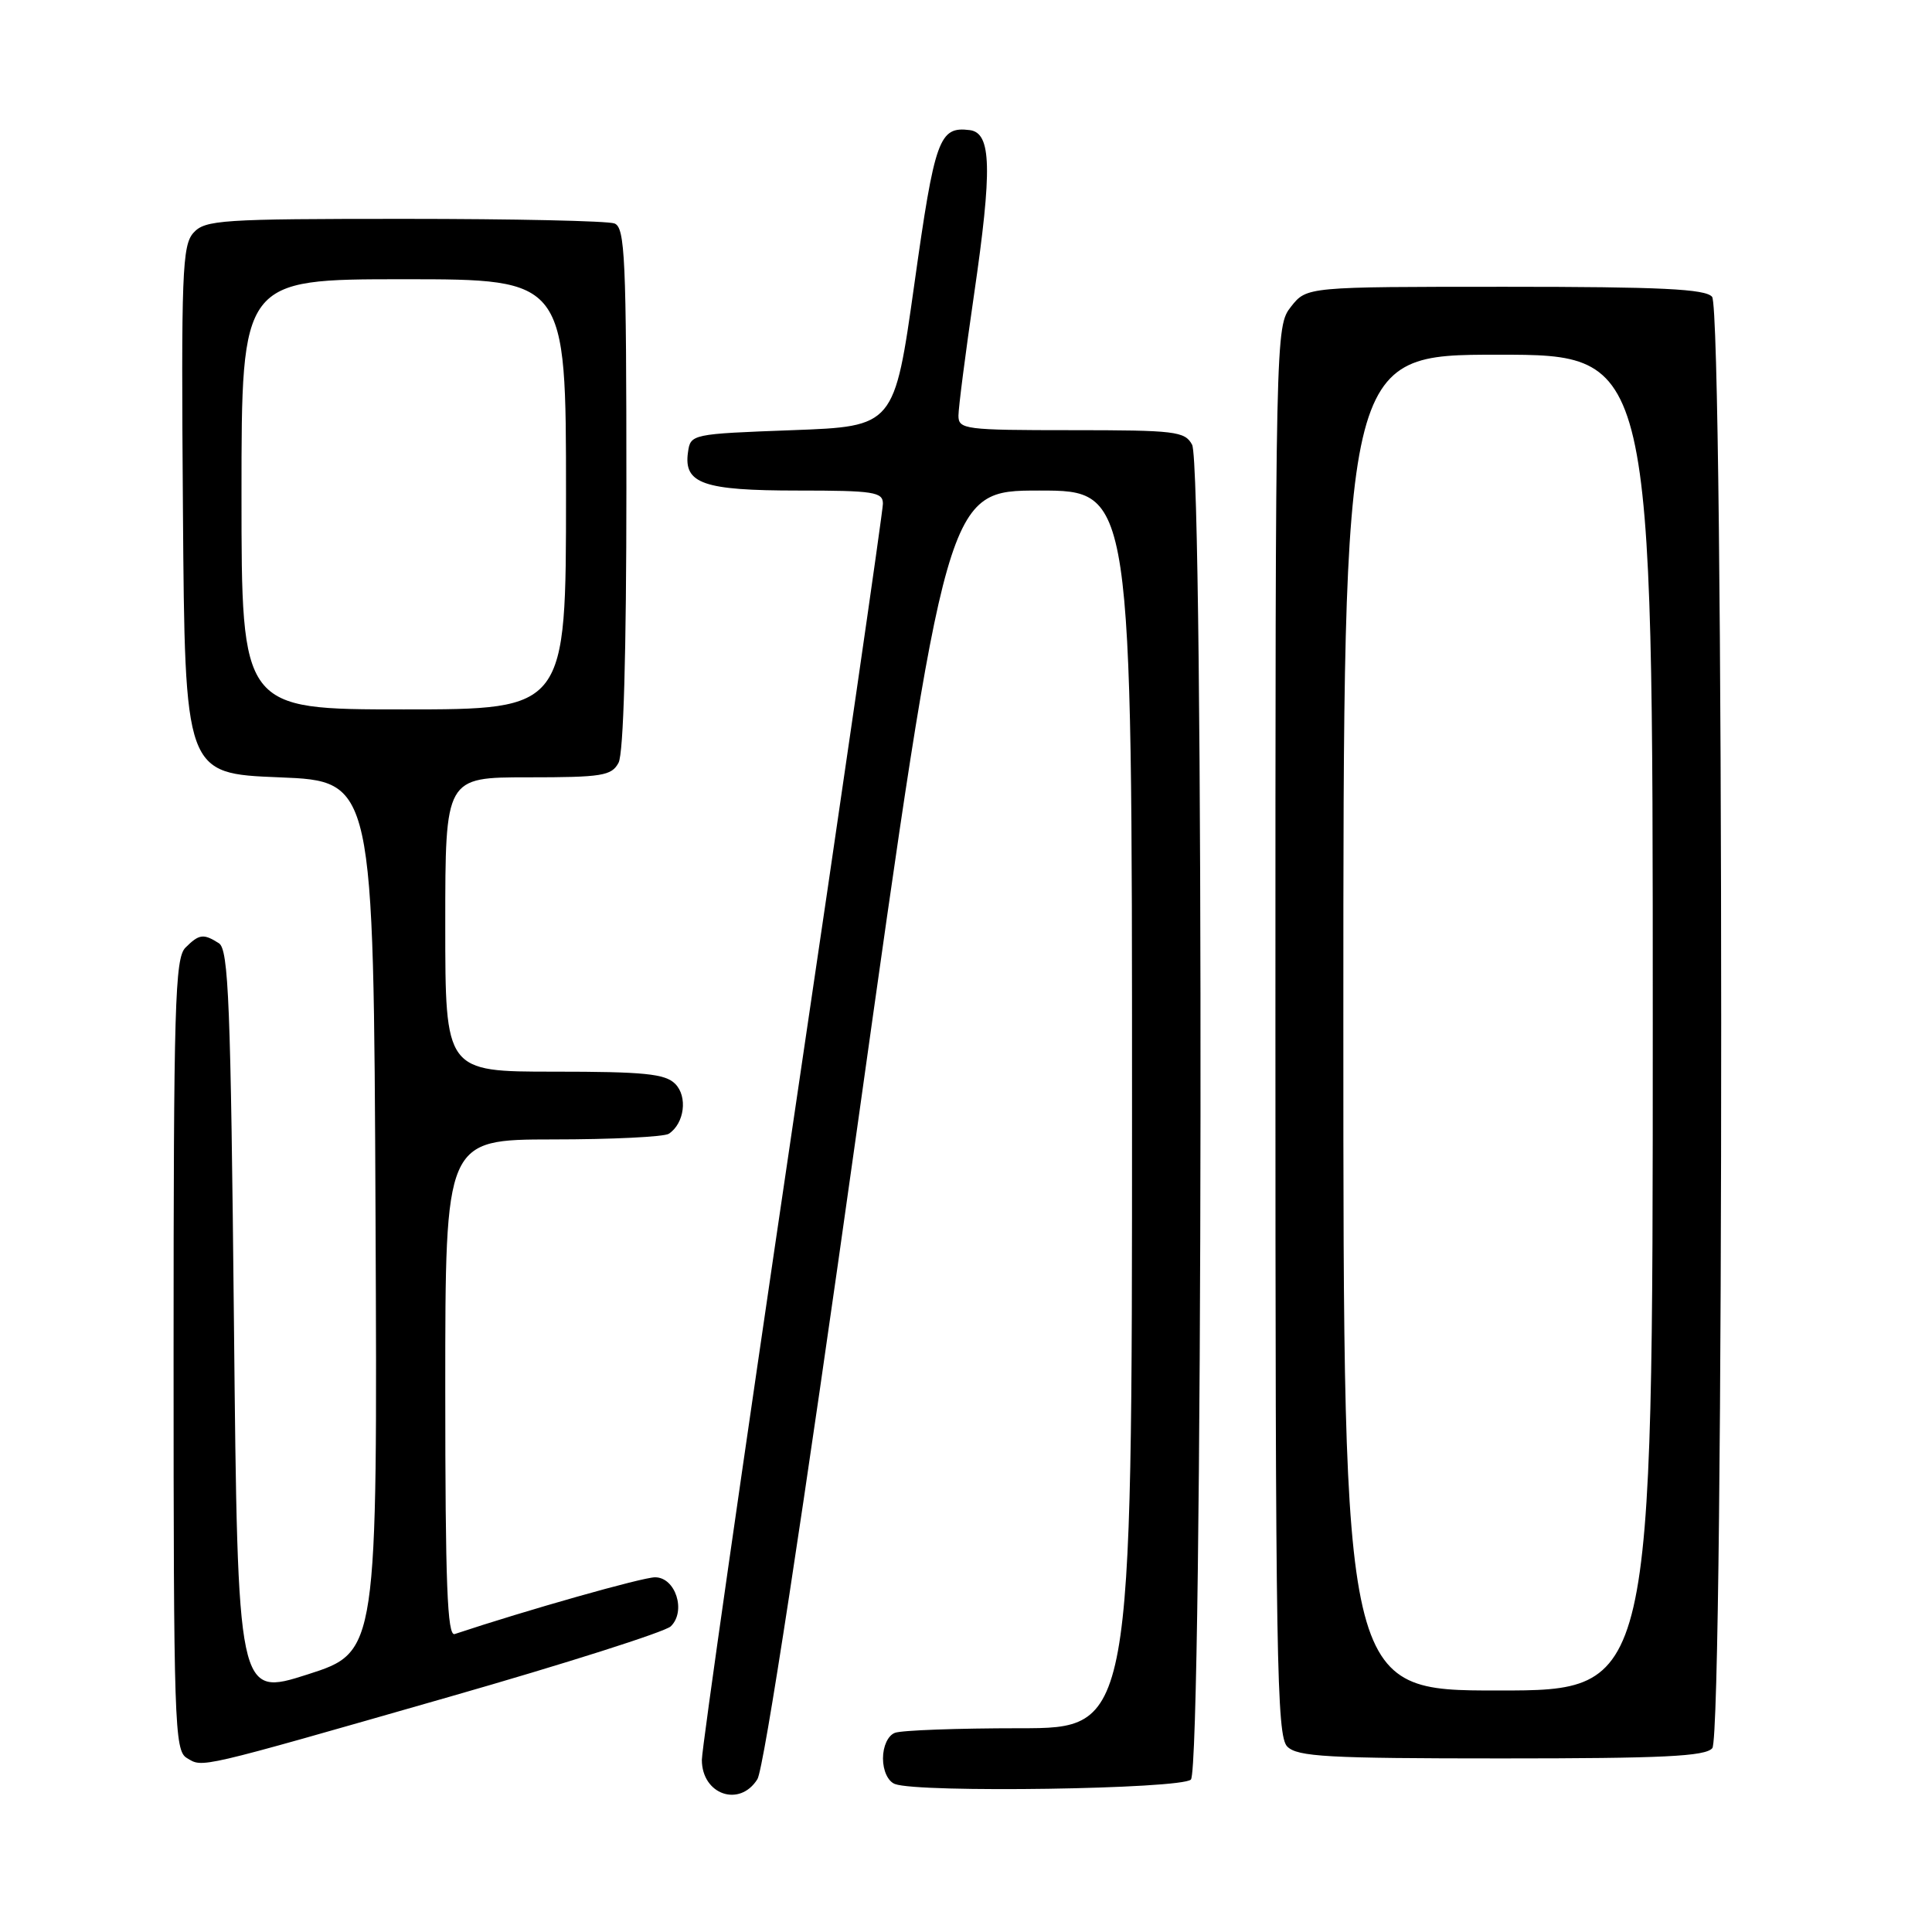 <?xml version="1.0" encoding="UTF-8" standalone="no"?>
<!DOCTYPE svg PUBLIC "-//W3C//DTD SVG 1.1//EN" "http://www.w3.org/Graphics/SVG/1.1/DTD/svg11.dtd" >
<svg xmlns="http://www.w3.org/2000/svg" xmlns:xlink="http://www.w3.org/1999/xlink" version="1.1" viewBox="0 0 256 256">
 <g >
 <path fill="currentColor"
d=" M 100.36 235.75 C 101.22 234.38 106.38 200.72 113.61 149.25 C 125.44 65.00 125.44 65.00 137.72 65.00 C 150.00 65.00 150.00 65.00 150.00 147.00 C 150.00 229.00 150.00 229.00 135.08 229.00 C 126.88 229.00 119.45 229.27 118.58 229.61 C 117.66 229.96 117.00 231.38 117.00 233.00 C 117.00 234.62 117.66 236.04 118.58 236.39 C 121.71 237.59 156.53 237.07 157.80 235.80 C 159.39 234.21 159.55 61.90 157.96 58.93 C 157.01 57.15 155.74 57.00 141.96 57.00 C 127.87 57.00 127.00 56.89 127.00 55.08 C 127.00 54.02 127.93 46.82 129.06 39.07 C 131.50 22.34 131.38 17.61 128.50 17.24 C 124.44 16.73 123.87 18.33 121.16 37.62 C 118.50 56.50 118.50 56.50 105.00 57.00 C 91.60 57.50 91.50 57.52 91.16 59.94 C 90.57 64.09 93.20 65.00 105.69 65.00 C 115.80 65.00 117.00 65.19 116.99 66.75 C 116.99 67.71 111.59 104.94 104.99 149.48 C 98.40 194.03 93.00 231.69 93.00 233.19 C 93.00 237.79 98.00 239.53 100.36 235.75 Z  M 59.50 224.85 C 74.90 220.44 88.12 216.23 88.88 215.50 C 90.95 213.50 89.52 209.00 86.80 209.00 C 85.13 209.00 69.74 213.36 60.25 216.52 C 59.27 216.85 59.00 209.90 59.00 183.97 C 59.00 151.00 59.00 151.00 73.25 150.98 C 81.09 150.98 88.00 150.64 88.62 150.23 C 90.69 148.87 91.15 145.29 89.46 143.61 C 88.14 142.28 85.34 142.00 73.43 142.00 C 59.00 142.00 59.00 142.00 59.00 122.50 C 59.00 103.00 59.00 103.00 69.96 103.00 C 79.78 103.00 81.04 102.80 81.96 101.07 C 82.62 99.84 83.00 86.51 83.00 64.67 C 83.00 34.17 82.82 30.14 81.42 29.61 C 80.55 29.27 68.02 29.00 53.57 29.00 C 29.32 29.00 27.18 29.14 25.64 30.84 C 24.14 32.50 24.00 36.17 24.24 67.59 C 24.50 102.50 24.50 102.50 37.00 103.00 C 49.50 103.50 49.50 103.50 49.76 161.20 C 50.02 218.90 50.02 218.90 40.76 221.87 C 31.50 224.83 31.50 224.83 31.00 175.38 C 30.57 132.88 30.29 125.79 29.00 124.98 C 26.95 123.68 26.39 123.76 24.57 125.57 C 23.18 126.96 23.00 133.24 23.00 179.52 C 23.00 228.34 23.12 231.97 24.75 232.94 C 26.92 234.24 25.79 234.51 59.50 224.85 Z  M 226.89 231.64 C 228.48 229.72 228.45 41.25 226.86 39.33 C 225.99 38.29 220.10 38.00 199.45 38.00 C 173.15 38.00 173.15 38.00 171.07 40.63 C 169.01 43.26 169.00 43.69 169.00 136.56 C 169.00 220.04 169.17 230.02 170.57 231.43 C 171.92 232.78 175.91 233.00 198.95 233.00 C 220.37 233.00 225.98 232.73 226.89 231.64 Z  M 32.00 65.50 C 32.00 37.00 32.00 37.00 53.50 37.00 C 75.00 37.00 75.00 37.00 75.00 65.50 C 75.00 94.00 75.00 94.00 53.50 94.00 C 32.00 94.00 32.00 94.00 32.00 65.50 Z  M 178.00 135.50 C 178.00 47.00 178.00 47.00 198.50 47.00 C 219.00 47.00 219.00 47.00 219.00 135.50 C 219.00 224.00 219.00 224.00 198.50 224.00 C 178.00 224.00 178.00 224.00 178.00 135.50 Z "/>
</g>
</svg>